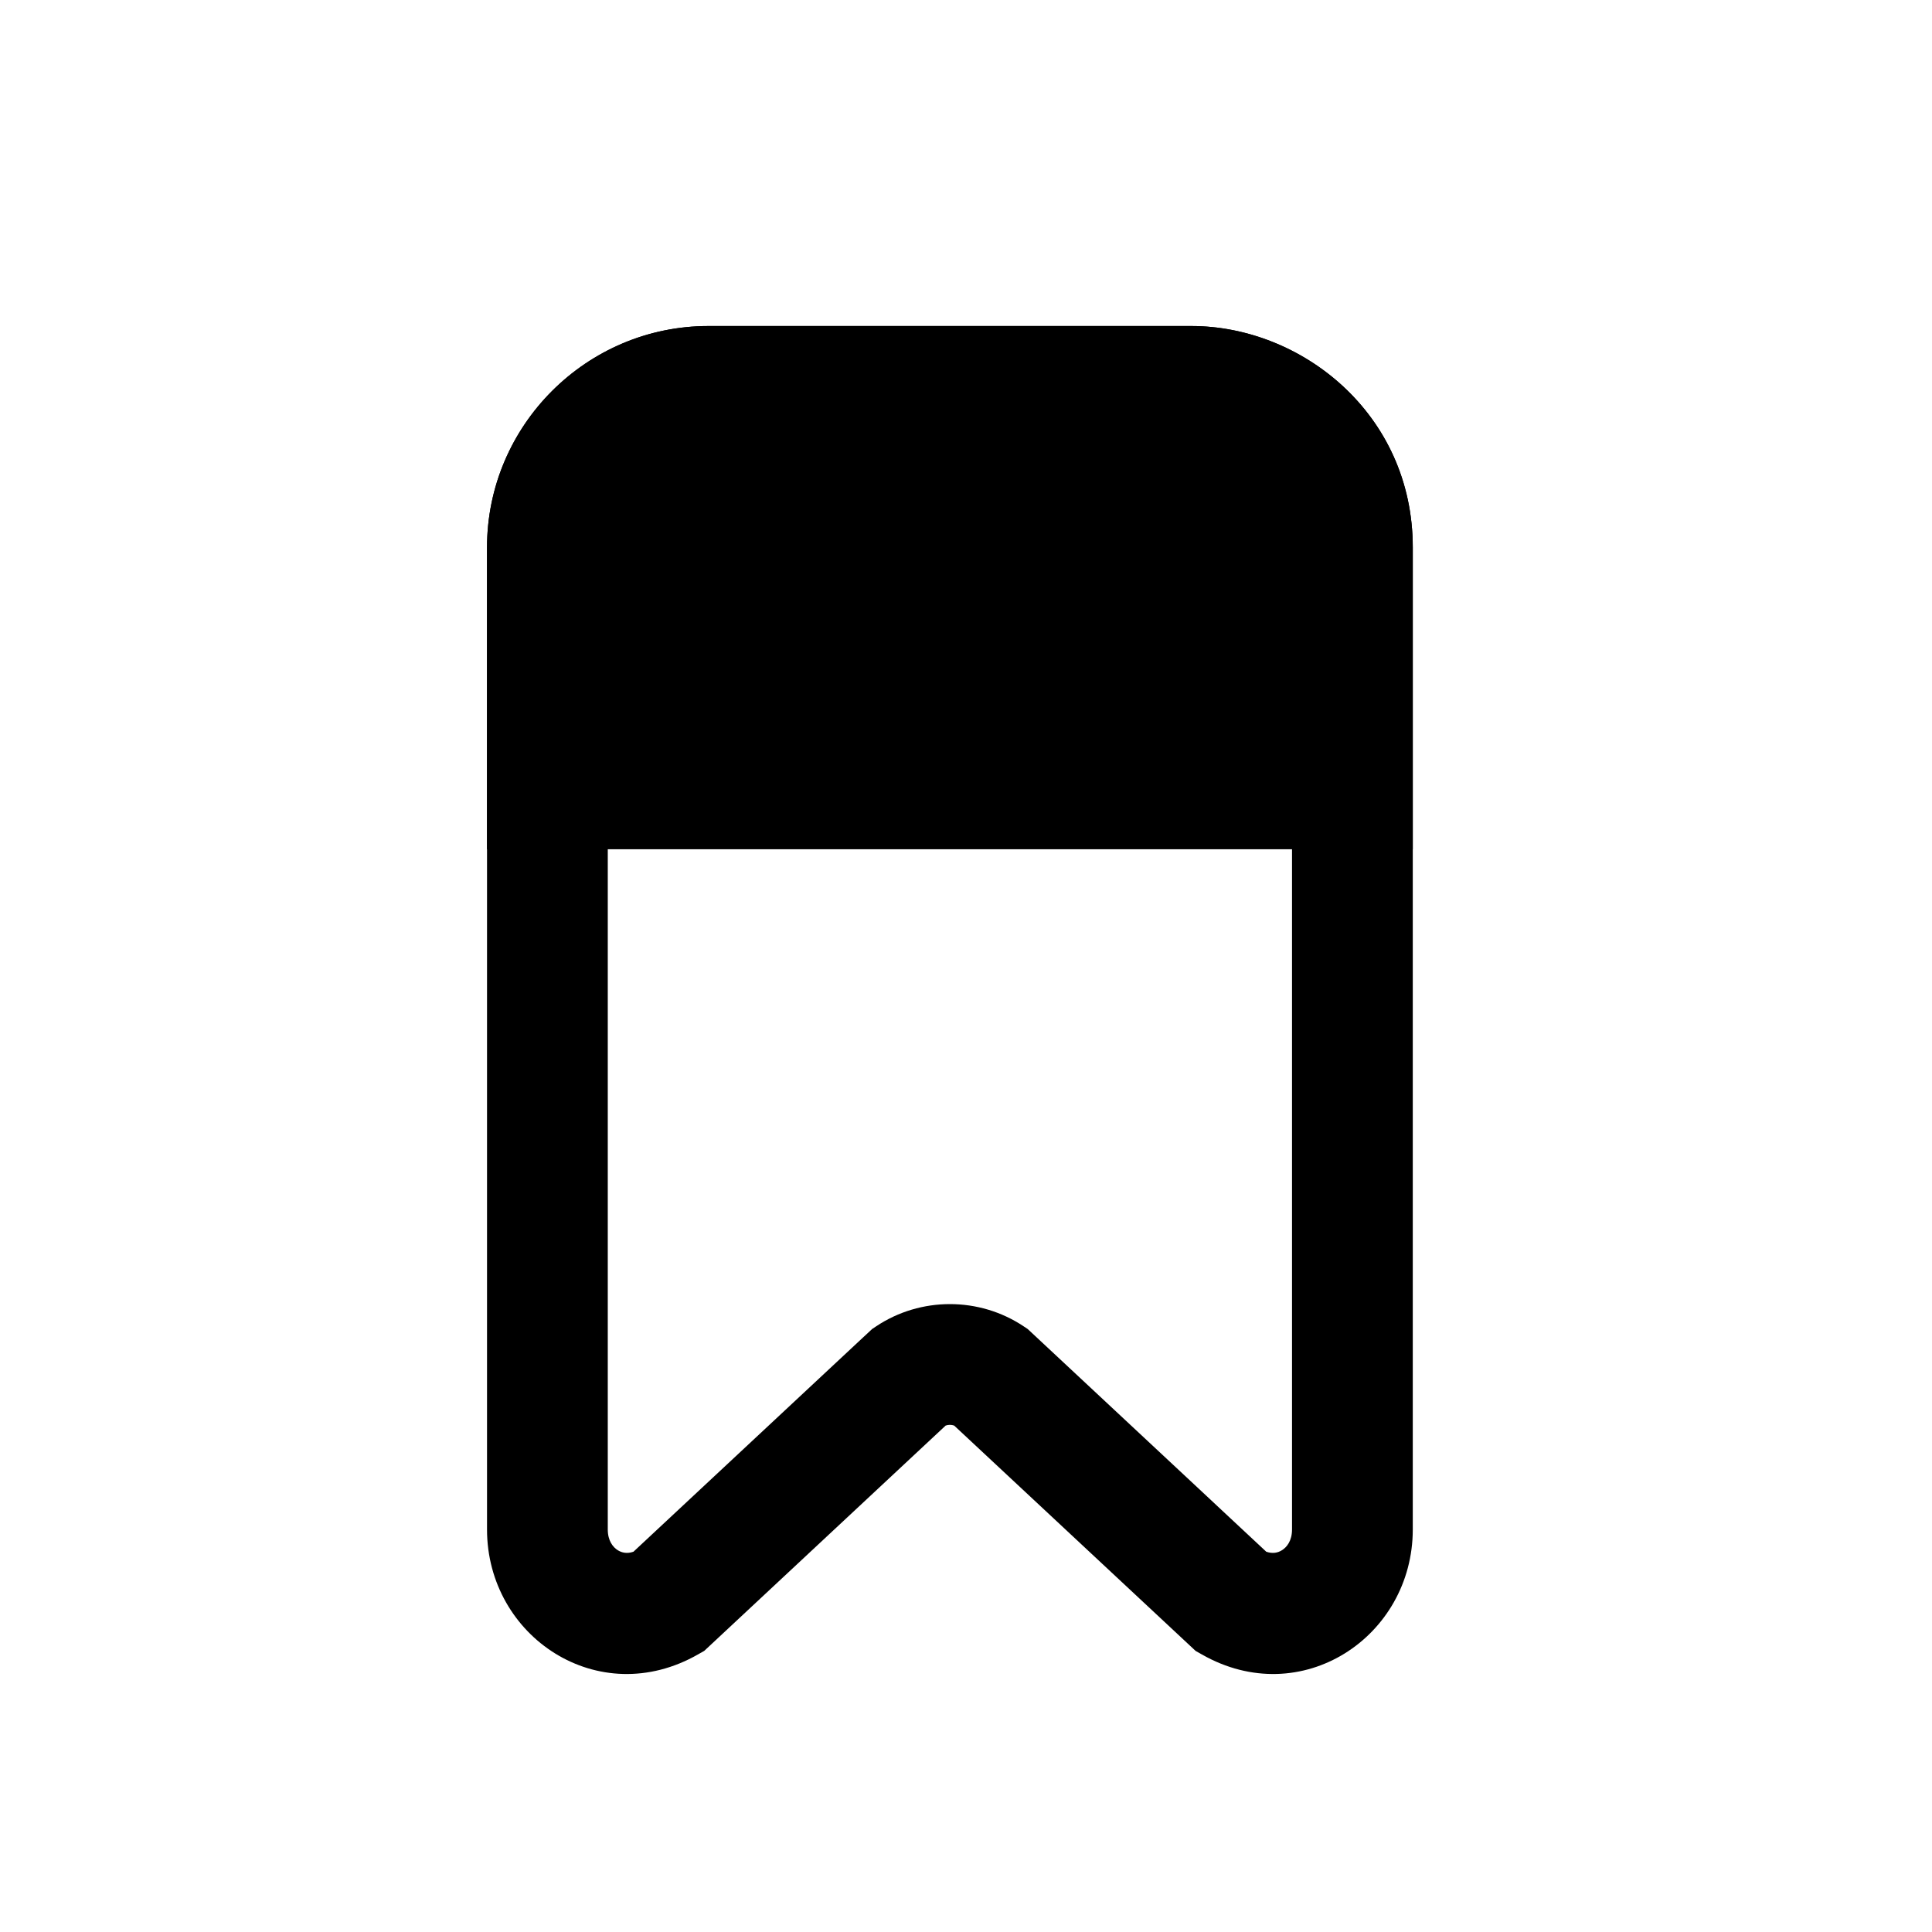 <svg width="24" height="24" viewBox="0 0 24 24" fill="none" xmlns="http://www.w3.org/2000/svg">
<path fill-rule="evenodd" clip-rule="evenodd" d="M8.8 5.55C8.114 5.55 7.55 6.114 7.55 6.8V19C7.55 19.139 7.614 19.221 7.677 19.259C7.725 19.288 7.789 19.304 7.869 19.276L10.833 16.51L10.884 16.476C11.436 16.108 12.164 16.108 12.716 16.476L12.767 16.51L15.73 19.276C15.811 19.304 15.875 19.288 15.922 19.259C15.986 19.221 16.05 19.139 16.05 19V6.8C16.05 6.062 15.435 5.55 14.8 5.55H8.8ZM6.05 6.8C6.05 5.286 7.286 4.05 8.8 4.05H14.8C16.165 4.05 17.55 5.138 17.55 6.8V19C17.55 20.334 16.164 21.258 14.928 20.551L14.852 20.508L11.853 17.709C11.819 17.697 11.78 17.697 11.747 17.709L8.748 20.508L8.672 20.551C7.436 21.258 6.05 20.334 6.05 19V6.8Z" fill="black"/>
<path d="M16.8 6.8V9.8H6.8V6.8C6.8 5.7 7.7 4.8 8.8 4.8H14.8C15.8 4.8 16.8 5.6 16.8 6.8Z" fill="black"/>
<path fill-rule="evenodd" clip-rule="evenodd" d="M8.8 5.55C8.114 5.55 7.55 6.114 7.55 6.8V9.05H16.05V6.8C16.05 6.062 15.435 5.55 14.8 5.55H8.8ZM6.05 6.8C6.05 5.286 7.286 4.05 8.8 4.05H14.8C16.165 4.05 17.55 5.138 17.55 6.8V10.55H6.05V6.8Z" fill="black"/>
</svg>
